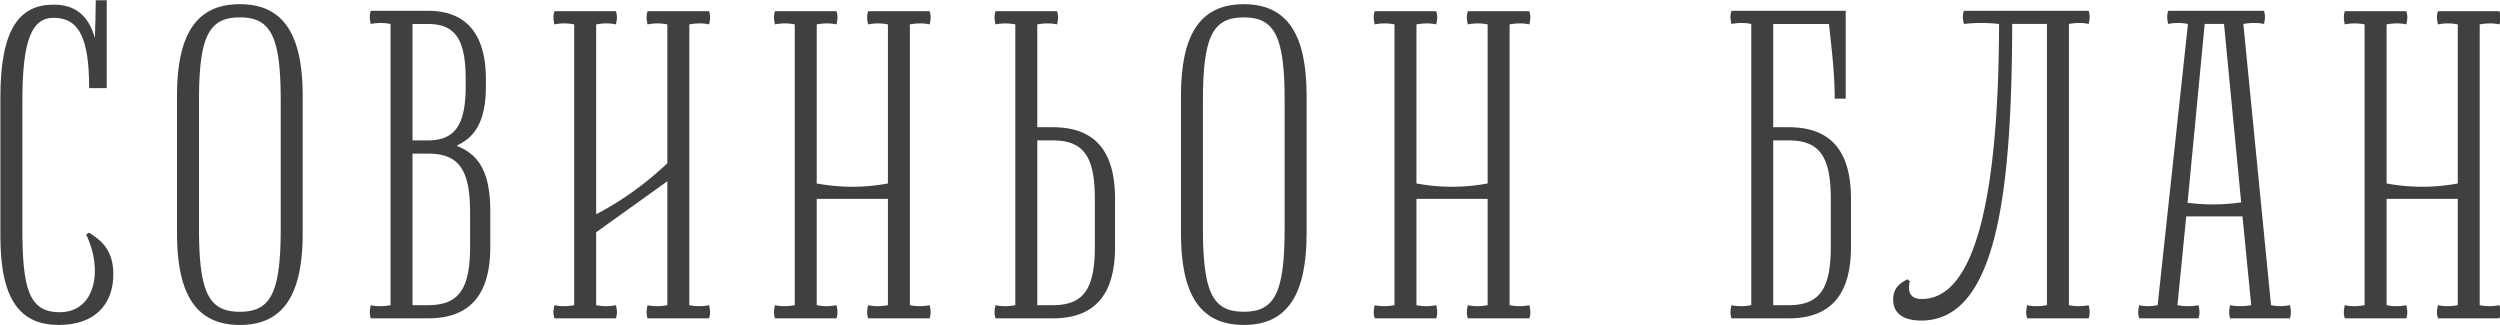 <svg viewBox="0 0 1563 203" xmlns="http://www.w3.org/2000/svg" xml:space="preserve" style="fill-rule:evenodd;clip-rule:evenodd;stroke-linejoin:round;stroke-miterlimit:2"><path d="M752.393 502.004c-5.603 0-8.768-3.494-8.768-13.25V467.79c0-10.351 2.967-13.844 7.977-13.844 3.164 0 5.208 1.515 6.197 5.01.066-1.846.132-3.758.132-5.67h1.648v13.185h-2.637c0-7.515-1.516-10.548-5.34-10.548-3.362 0-4.68 3.56-4.68 12.526v18.986c0 9.032.923 12.658 5.603 12.658 5.406 0 6.526-6.461 3.956-11.669l.461-.263c1.977 1.252 3.56 2.703 3.626 6.064.066 4.681-2.769 7.779-8.175 7.779" style="fill:#403f41;fill-rule:nonzero" transform="translate(-3098.44 -1888.695) scale(4.167)"/><path d="M788.98 467.065v20.568c0 8.966-2.703 13.778-9.427 13.778-6.725 0-9.427-4.812-9.427-13.778v-20.568c0-8.966 2.702-13.779 9.427-13.779 6.724 0 9.427 4.813 9.427 13.779m-9.427-11.801c-4.681 0-6.131 2.901-6.131 12.526v19.118c0 9.625 1.45 12.526 6.131 12.526 4.68 0 6.131-2.901 6.131-12.526V467.79c0-9.625-1.451-12.526-6.131-12.526M817.127 484.469v5.208c0 7.12-2.967 10.745-9.362 10.745h-8.569c-.198-.658-.198-1.12 0-1.977.857.198 1.911.198 2.966 0v-42.191a7.442 7.442 0 0 0-2.966 0c-.198-.858-.198-1.32 0-1.979h8.569c5.868 0 8.703 3.626 8.703 10.285v.989c0 4.68-1.253 7.515-4.285 8.9v.131c3.626 1.45 4.944 4.483 4.944 9.889m-11.669-28.215v17.47h2.307c4.154 0 5.67-2.44 5.67-8.175v-.989c0-5.934-1.516-8.306-5.67-8.306h-2.307Zm8.636 28.215c0-6.394-1.714-8.768-6.329-8.768h-2.307v22.744h2.307c4.615 0 6.329-2.374 6.329-8.768v-5.208Z" style="fill:#403f41;fill-rule:nonzero" transform="translate(-3098.44 -1886.224) scale(4.167)"/><path d="M849.955 498.378c.198.857.198 1.318 0 1.978h-9.229c-.198-.66-.198-1.121 0-1.978.857.198 1.911.198 2.966 0v-18.591l-10.679 7.647v10.944a7.48 7.48 0 0 0 2.966 0c.198.857.198 1.318 0 1.978h-9.229c-.198-.66-.198-1.121 0-1.978.857.198 1.912.198 2.966 0v-42.126a7.48 7.48 0 0 0-2.966 0c-.198-.857-.198-1.319 0-1.978h9.229c.198.659.198 1.121 0 1.978-.856-.198-1.912-.198-2.966 0v28.479c3.691-1.912 7.251-4.416 10.679-7.647v-20.832a7.48 7.48 0 0 0-2.966 0c-.198-.857-.198-1.319 0-1.978h9.229c.198.659.198 1.121 0 1.978-.857-.198-1.912-.198-2.967 0v42.126a7.484 7.484 0 0 0 2.967 0M883.046 498.378c.198.857.198 1.318 0 1.978h-9.229c-.198-.66-.198-1.121 0-1.978.857.198 1.912.198 2.967 0v-15.954h-10.68v15.954a7.484 7.484 0 0 0 2.967 0c.197.857.197 1.318 0 1.978h-9.23c-.197-.66-.197-1.121 0-1.978.857.198 1.912.198 2.966 0v-42.126a7.48 7.48 0 0 0-2.966 0c-.197-.857-.197-1.319 0-1.978h9.23c.197.659.197 1.121 0 1.978-.857-.198-1.913-.198-2.967 0v23.864c3.56.66 7.12.66 10.68 0v-23.864a7.484 7.484 0 0 0-2.967 0c-.198-.857-.198-1.319 0-1.978h9.229c.198.659.198 1.121 0 1.978-.856-.198-1.911-.198-2.966 0v42.126a7.48 7.48 0 0 0 2.966 0" style="fill:#403f41;fill-rule:nonzero" transform="translate(-3098.44 -1885.945) scale(4.167)"/><path d="M910.865 482.425v7.186c0 7.12-2.967 10.745-9.362 10.745h-8.57c-.198-.658-.198-1.12 0-1.977.857.198 1.912.198 2.967 0v-42.126a7.521 7.521 0 0 0-2.967 0c-.198-.857-.198-1.318 0-1.978h9.229c.199.66.199 1.121 0 1.978-.856-.197-1.911-.197-2.966 0v15.426h2.307c6.395 0 9.362 3.626 9.362 10.746m-3.033 0c0-6.394-1.714-8.768-6.329-8.768h-2.307v24.722h2.307c4.615 0 6.329-2.374 6.329-8.768v-7.186Z" style="fill:#403f41;fill-rule:nonzero" transform="translate(-3098.44 -1885.949) scale(4.167)"/><path d="M939.606 467.065v20.568c0 8.966-2.702 13.778-9.427 13.778s-9.427-4.812-9.427-13.778v-20.568c0-8.966 2.702-13.779 9.427-13.779s9.427 4.813 9.427 13.779m-9.427-11.801c-4.68 0-6.131 2.901-6.131 12.526v19.118c0 9.625 1.451 12.526 6.131 12.526s6.131-2.901 6.131-12.526V467.79c0-9.625-1.451-12.526-6.131-12.526" style="fill:#403f41;fill-rule:nonzero" transform="translate(-3098.44 -1886.224) scale(4.167)"/><path d="M973.027 498.378c.197.857.197 1.318 0 1.978h-9.23c-.197-.66-.197-1.121 0-1.978.858.198 1.912.198 2.967 0v-15.954h-10.68v15.954a7.484 7.484 0 0 0 2.967 0c.198.857.198 1.318 0 1.978h-9.229c-.198-.66-.198-1.121 0-1.978.856.198 1.911.198 2.966 0v-42.126a7.48 7.48 0 0 0-2.966 0c-.198-.857-.198-1.319 0-1.978h9.229c.198.659.198 1.121 0 1.978-.857-.198-1.912-.198-2.967 0v23.864c3.56.66 7.12.66 10.68 0v-23.864a7.484 7.484 0 0 0-2.967 0c-.197-.857-.197-1.319 0-1.978h9.23c.197.659.197 1.121 0 1.978-.857-.198-1.912-.198-2.966 0v42.126a7.48 7.48 0 0 0 2.966 0" style="fill:#403f41;fill-rule:nonzero" transform="translate(-3098.44 -1885.945) scale(4.167)"/><path d="M1021.28 482.49v7.186c0 7.12-2.97 10.745-9.36 10.745h-8.57c-.2-.658-.2-1.12 0-1.977.86.198 1.91.198 2.97 0v-42.191a7.462 7.462 0 0 0-2.97 0c-.2-.858-.2-1.32 0-1.978h17.14v13.184h-1.65c0-3.757-.46-7.45-.86-11.206h-8.37v15.491h2.31c6.39 0 9.36 3.626 9.36 10.746m-3.03 0c0-6.394-1.72-8.768-6.33-8.768h-2.31v24.722h2.31c4.61 0 6.33-2.374 6.33-8.768v-7.186Z" style="fill:#403f41;fill-rule:nonzero" transform="translate(-3098.44 -1886.22) scale(4.167)"/><path d="M1056.94 498.115c.2.857.2 1.318 0 1.978h-9.23c-.19-.66-.19-1.121 0-1.978.86.198 1.92.198 2.97 0v-42.192h-5.21c-.06 25.25-2.3 44.499-13.64 44.499-2.77 0-4.22-1.121-4.22-3.164 0-1.516.79-2.373 2.17-3.033l.33.33c-.46 1.912.4 2.637 1.78 2.637 8.05 0 11.54-15.36 11.61-41.269a23.54 23.54 0 0 0-5.28 0c-.2-.857-.2-1.318 0-1.978h18.72c.2.66.2 1.121 0 1.978-.85-.198-1.91-.198-2.96 0v42.192a7.45 7.45 0 0 0 2.96 0" style="fill:#403f41;fill-rule:nonzero" transform="translate(-3098.44 -1884.849) scale(4.167)"/><path d="M1087.14 500.422h-8.97c-.2-.66-.2-1.121 0-1.978.86.198 2.04.198 3.16 0l-1.31-13.317h-8.44l-1.32 13.317c1.12.198 2.11.198 3.16 0 .2.857.2 1.318 0 1.978h-8.9c-.19-.66-.19-1.121 0-1.978.86.198 1.72.198 2.77 0l4.55-42.192a7.5 7.5 0 0 0-2.97 0c-.19-.857-.19-1.318 0-1.978h14.38c.19.66.19 1.121 0 1.978-.86-.198-2.05-.198-3.1 0l4.15 42.192c1.06.198 1.78.198 2.84 0 .19.857.19 1.318 0 1.978m-7.32-17.405-2.57-26.765h-2.9l-2.57 26.832c2.7.329 5.34.329 8.04-.067" style="fill:#403f41;fill-rule:nonzero" transform="translate(-3098.44 -1886.22) scale(4.167)"/><path d="M1118.58 498.378c.2.857.2 1.318 0 1.978h-9.23c-.2-.66-.2-1.121 0-1.978.86.198 1.91.198 2.97 0v-15.954h-10.68v15.954a7.45 7.45 0 0 0 2.96 0c.2.857.2 1.318 0 1.978h-9.23c-.19-.66-.19-1.121 0-1.978.86.198 1.92.198 2.97 0v-42.126a7.5 7.5 0 0 0-2.97 0c-.19-.857-.19-1.319 0-1.978h9.23c.2.659.2 1.121 0 1.978-.85-.198-1.91-.198-2.96 0v23.864c3.56.66 7.12.66 10.68 0v-23.864a7.5 7.5 0 0 0-2.97 0c-.2-.857-.2-1.319 0-1.978h9.23c.2.659.2 1.121 0 1.978-.86-.198-1.91-.198-2.97 0v42.126a7.5 7.5 0 0 0 2.97 0" style="fill:#403f41;fill-rule:nonzero" transform="translate(-3098.44 -1885.945) scale(4.167)"/></svg>